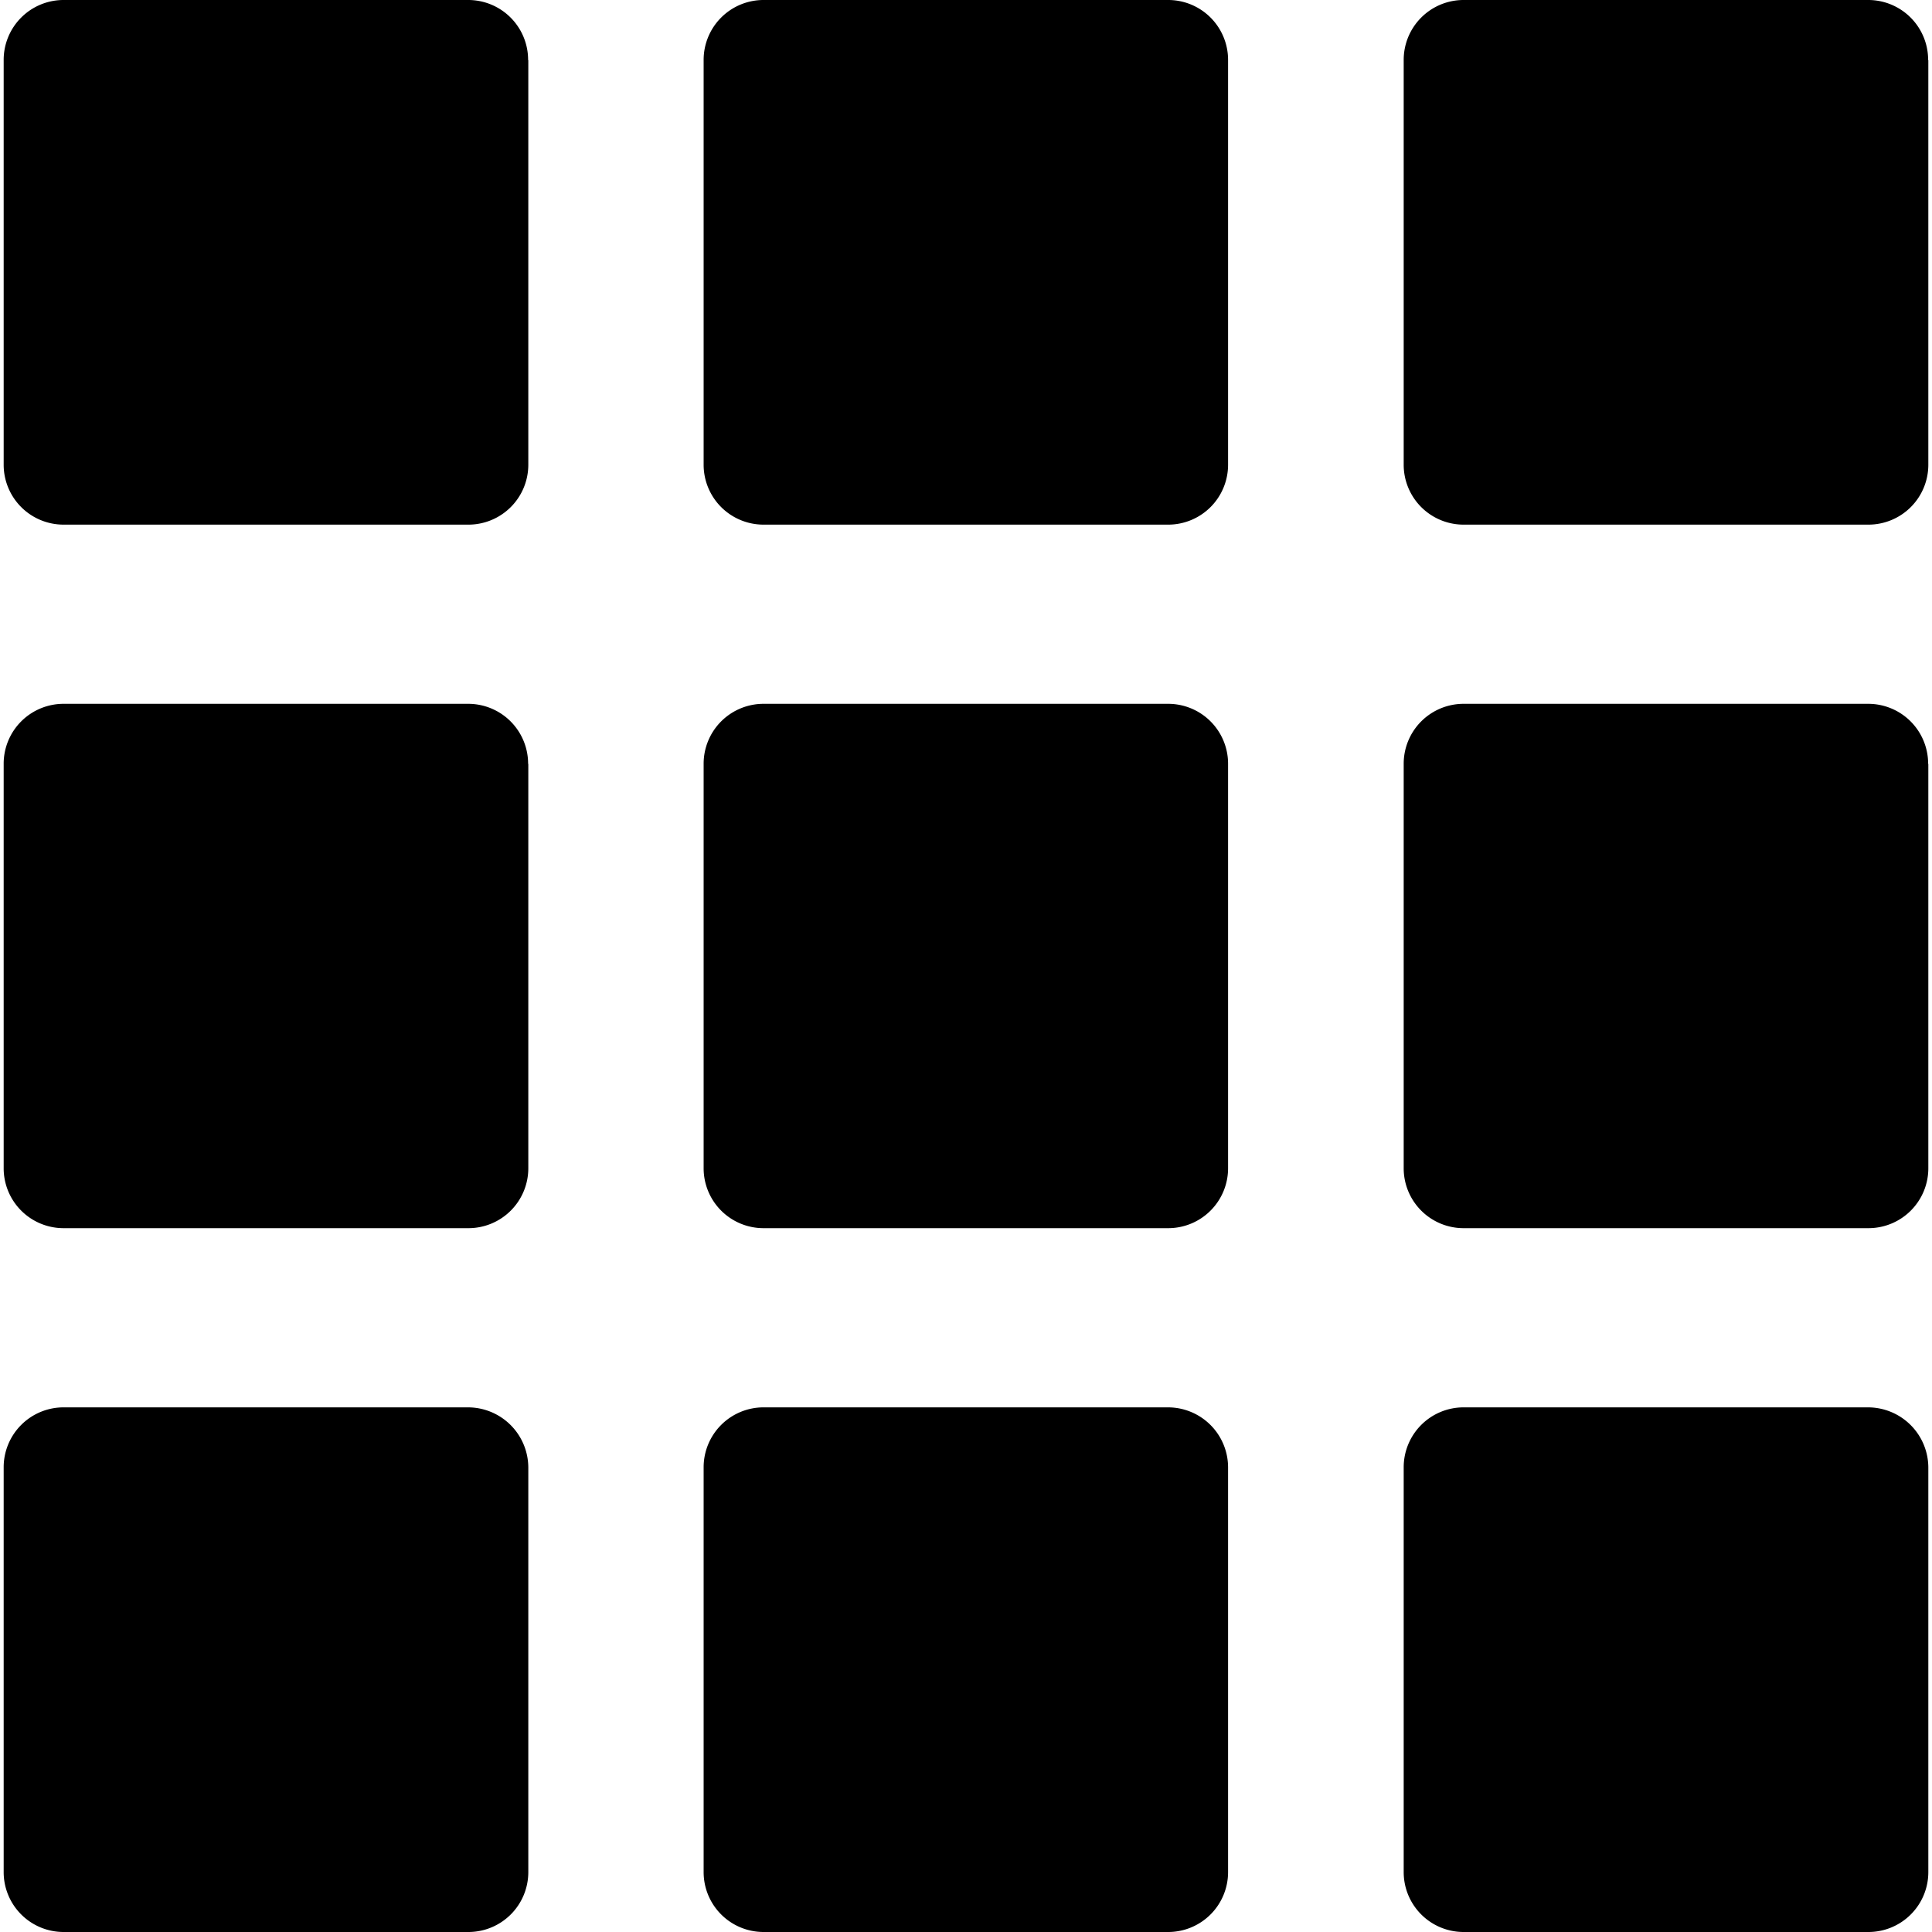 <svg width="20" height="20" fill="none" xmlns="http://www.w3.org/2000/svg"><path d="M5.467.622A.62.62 0 004.846 0H.66a.62.62 0 00-.622.622v4.187a.62.62 0 00.622.622h4.188a.62.62 0 00.621-.622V.622h-.002zm7.246 0A.62.62 0 0012.092 0H7.906a.62.62 0 00-.622.622v4.187a.62.62 0 00.622.622h4.186a.62.62 0 00.621-.622V.622zm7.247 0A.62.62 0 0019.338 0h-4.186a.62.62 0 00-.621.622v4.187a.62.62 0 00.621.622h4.188a.62.62 0 00.622-.622V.622h-.002zM5.467 7.907a.62.62 0 00-.621-.621H.66a.62.62 0 00-.622.621v4.186a.62.62 0 00.622.621h4.188a.62.62 0 00.621-.621V7.907h-.002zm7.246 0a.62.62 0 00-.621-.621H7.906a.62.62 0 00-.622.621v4.186a.62.62 0 00.622.621h4.186a.62.62 0 00.621-.621V7.907zm7.247 0a.62.62 0 00-.622-.621h-4.186a.62.62 0 00-.621.621v4.186a.62.62 0 00.621.621h4.188a.62.62 0 00.622-.621V7.907h-.002zM4.846 14.569H.66a.62.62 0 00-.622.622v4.187A.62.62 0 00.66 20h4.188a.62.62 0 00.621-.622v-4.187a.625.625 0 00-.623-.622zm7.246 0H7.906a.62.62 0 00-.622.622v4.187a.62.62 0 00.622.622h4.186a.62.62 0 00.621-.622v-4.187a.622.622 0 00-.621-.622zm7.246 0h-4.186a.62.62 0 00-.621.622v4.187a.62.62 0 00.621.622h4.188a.62.62 0 00.622-.622v-4.187a.625.625 0 00-.624-.622z" fill="#000"/></svg>
